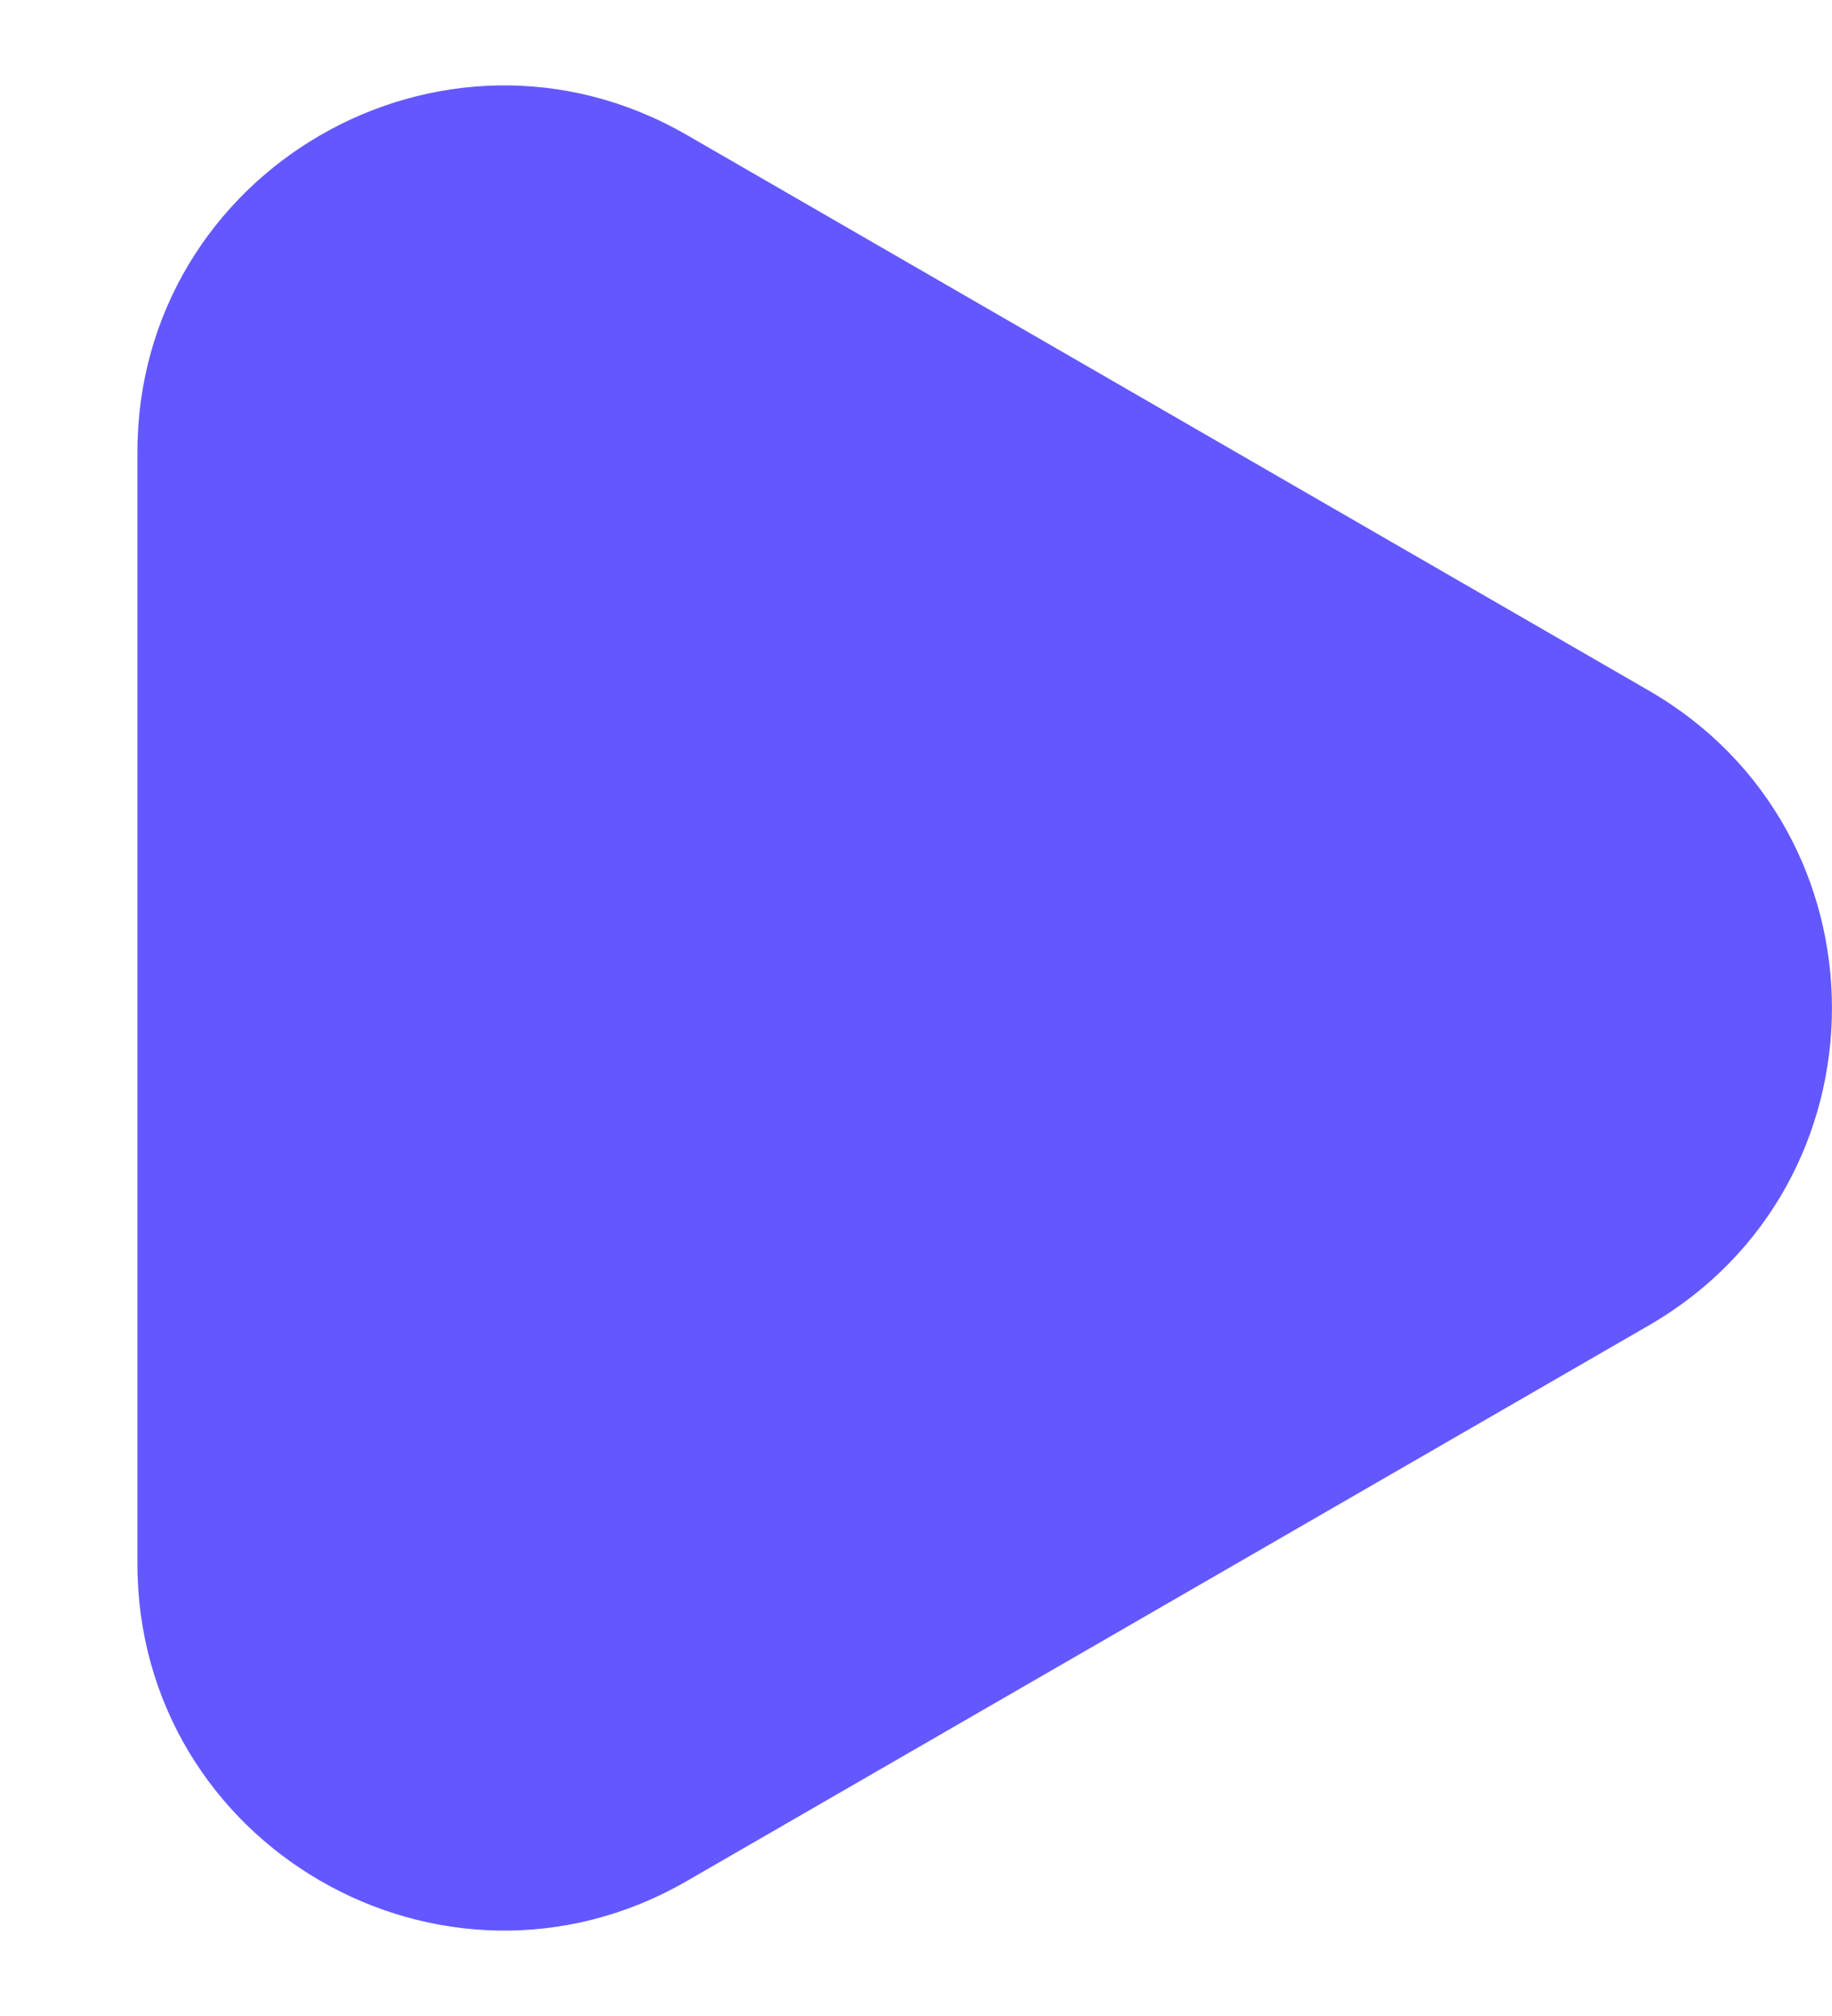 <svg width="10" height="11" viewBox="0 0 10 11" fill="none" xmlns="http://www.w3.org/2000/svg">
<path d="M9 3.768C10.333 4.538 10.333 6.462 9 7.232L3.75 10.263C2.417 11.033 0.75 10.071 0.75 8.531V2.469C0.75 0.929 2.417 -0.033 3.75 0.737L9 3.768Z" fill="#6358FF"/>
</svg>
